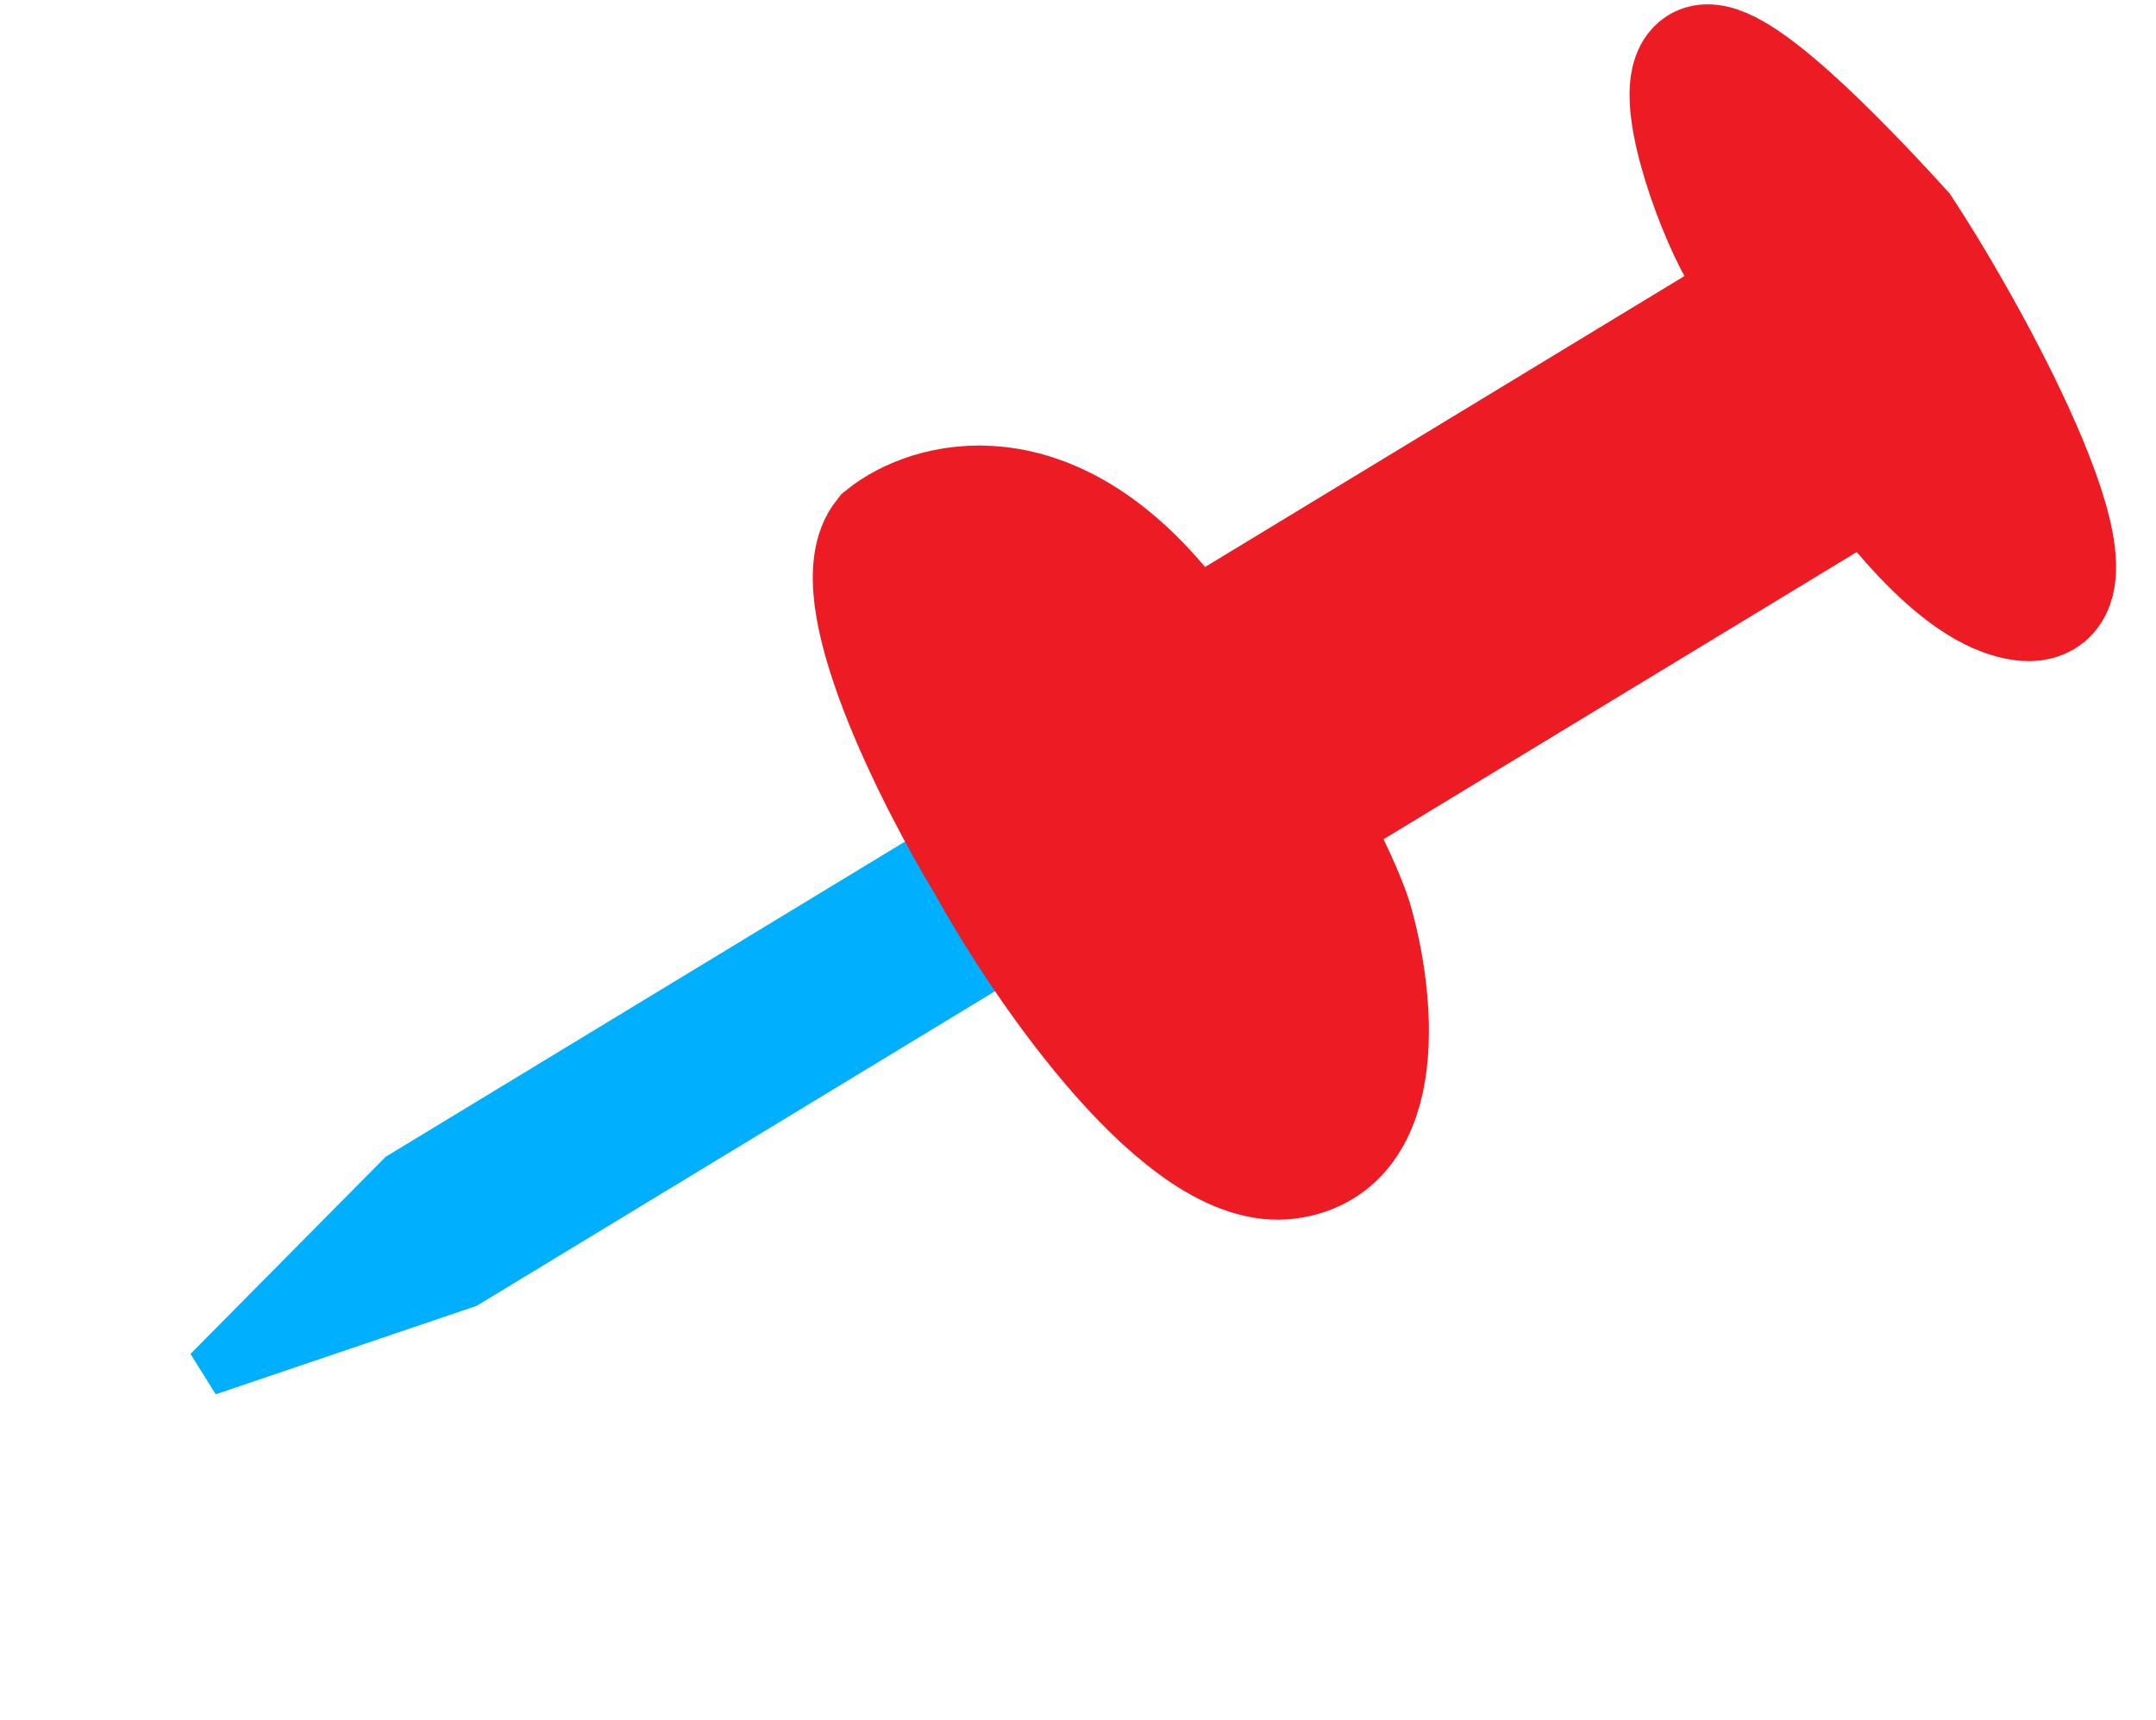 <svg width="104" height="83" viewBox="0 0 104 83" fill="none" xmlns="http://www.w3.org/2000/svg">
<path d="M19.34 56.751L48.003 39.349L51.15 44.533L22.487 61.934L10.028 66.159L19.34 56.751Z" fill="#00AFFE" stroke="#00AFFE" stroke-width="2.361"/>
<path d="M56.296 29.777C50.581 22.563 44.847 24.208 42.694 25.932C40.603 28.537 45.141 37.523 47.671 41.69C50.429 46.693 57.182 56.532 62.121 55.87C67.061 55.207 66.22 47.956 65.182 44.413C64.601 42.54 62.011 36.99 56.296 29.777Z" fill="#ED1B24" stroke="#ED1B24" stroke-width="5.902"/>
<path d="M91.705 11.147C88.772 7.92 83.252 2.173 81.937 3.306C80.737 4.339 82.644 9.806 83.949 12.099C86.462 17.39 92.687 28.161 97.487 28.919C102.287 29.677 95.364 16.715 91.705 11.147Z" fill="#ED1B24"/>
<path d="M84.31 12.714C84.196 12.527 84.075 12.32 83.949 12.099M83.949 12.099C82.644 9.806 80.737 4.339 81.937 3.306C83.252 2.173 88.772 7.92 91.705 11.147C95.364 16.715 102.287 29.677 97.487 28.919C92.687 28.161 86.462 17.39 83.949 12.099Z" stroke="#ED1B24" stroke-width="5.902"/>
<rect x="56.291" y="28.475" width="36.386" height="15.696" transform="rotate(-31.262 56.291 28.475)" fill="#ED1B24"/>
</svg>
